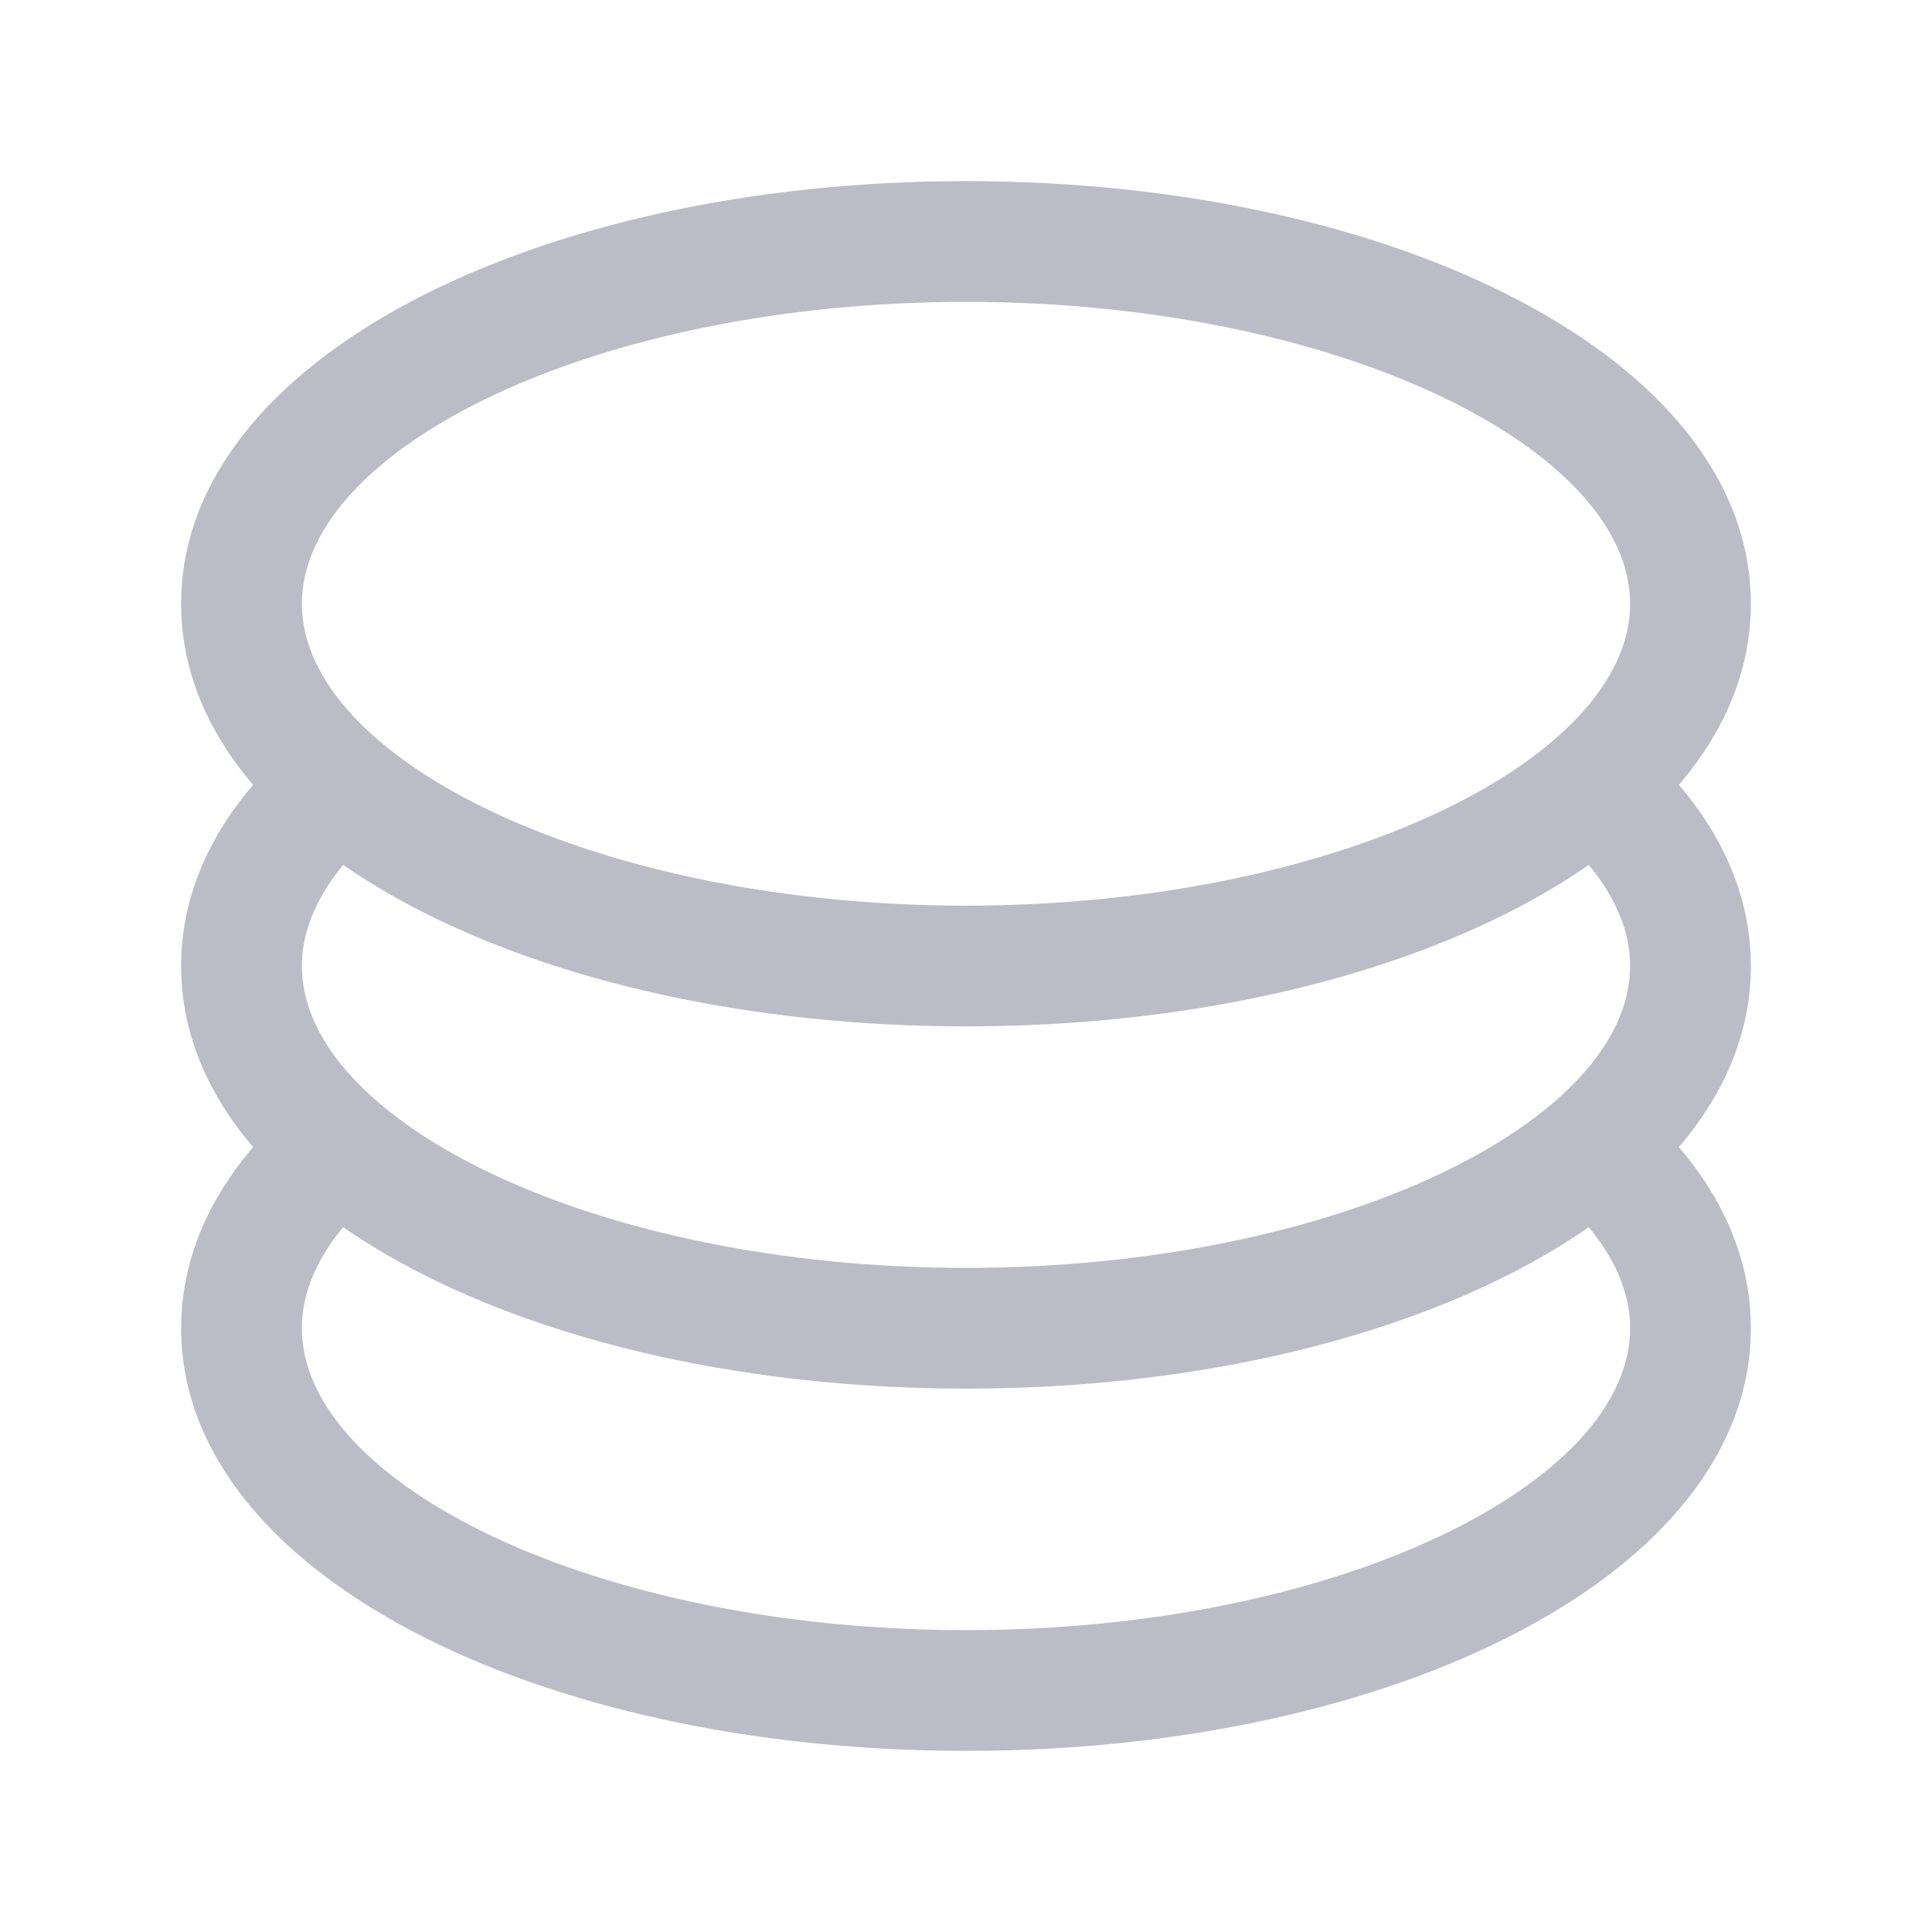 <svg width="24" height="24" viewBox="0 0 24 24" fill="none" xmlns="http://www.w3.org/2000/svg">
<path d="M3.795 13.611L4.495 14.991C4.016 15.463 3.75 15.978 3.75 16.5C3.75 18.429 7.391 20.25 12 20.25C16.61 20.25 20.25 18.429 20.25 16.5C20.25 15.978 19.983 15.465 19.505 14.992L20.218 13.623C21.186 14.433 21.75 15.414 21.75 16.5C21.75 19.541 17.331 21.75 12 21.75C6.669 21.75 2.25 19.541 2.25 16.5C2.25 15.408 2.82 14.424 3.795 13.611Z" fill="#BCBCC6"/>
<path d="M3.795 9.111L4.495 10.491C4.016 10.965 3.75 11.479 3.75 12C3.75 13.929 7.391 15.75 12 15.75C16.61 15.75 20.25 13.929 20.25 12C20.25 11.478 19.983 10.965 19.505 10.492L20.218 9.123C21.186 9.933 21.75 10.914 21.75 12C21.75 15.04 17.331 17.25 12 17.25C6.669 17.25 2.25 15.04 2.25 12C2.25 10.908 2.82 9.924 3.795 9.111Z" fill="#BCBCC6"/>
<path d="M12 12.75C6.669 12.75 2.25 10.54 2.25 7.5C2.25 4.46 6.669 2.25 12 2.25C17.331 2.25 21.75 4.46 21.75 7.5C21.75 10.54 17.331 12.75 12 12.75ZM12 11.25C16.61 11.25 20.25 9.429 20.25 7.5C20.25 5.571 16.61 3.75 12 3.75C7.391 3.75 3.75 5.571 3.75 7.5C3.75 9.429 7.391 11.25 12 11.25Z" fill="#BCBCC6"/>
</svg>
